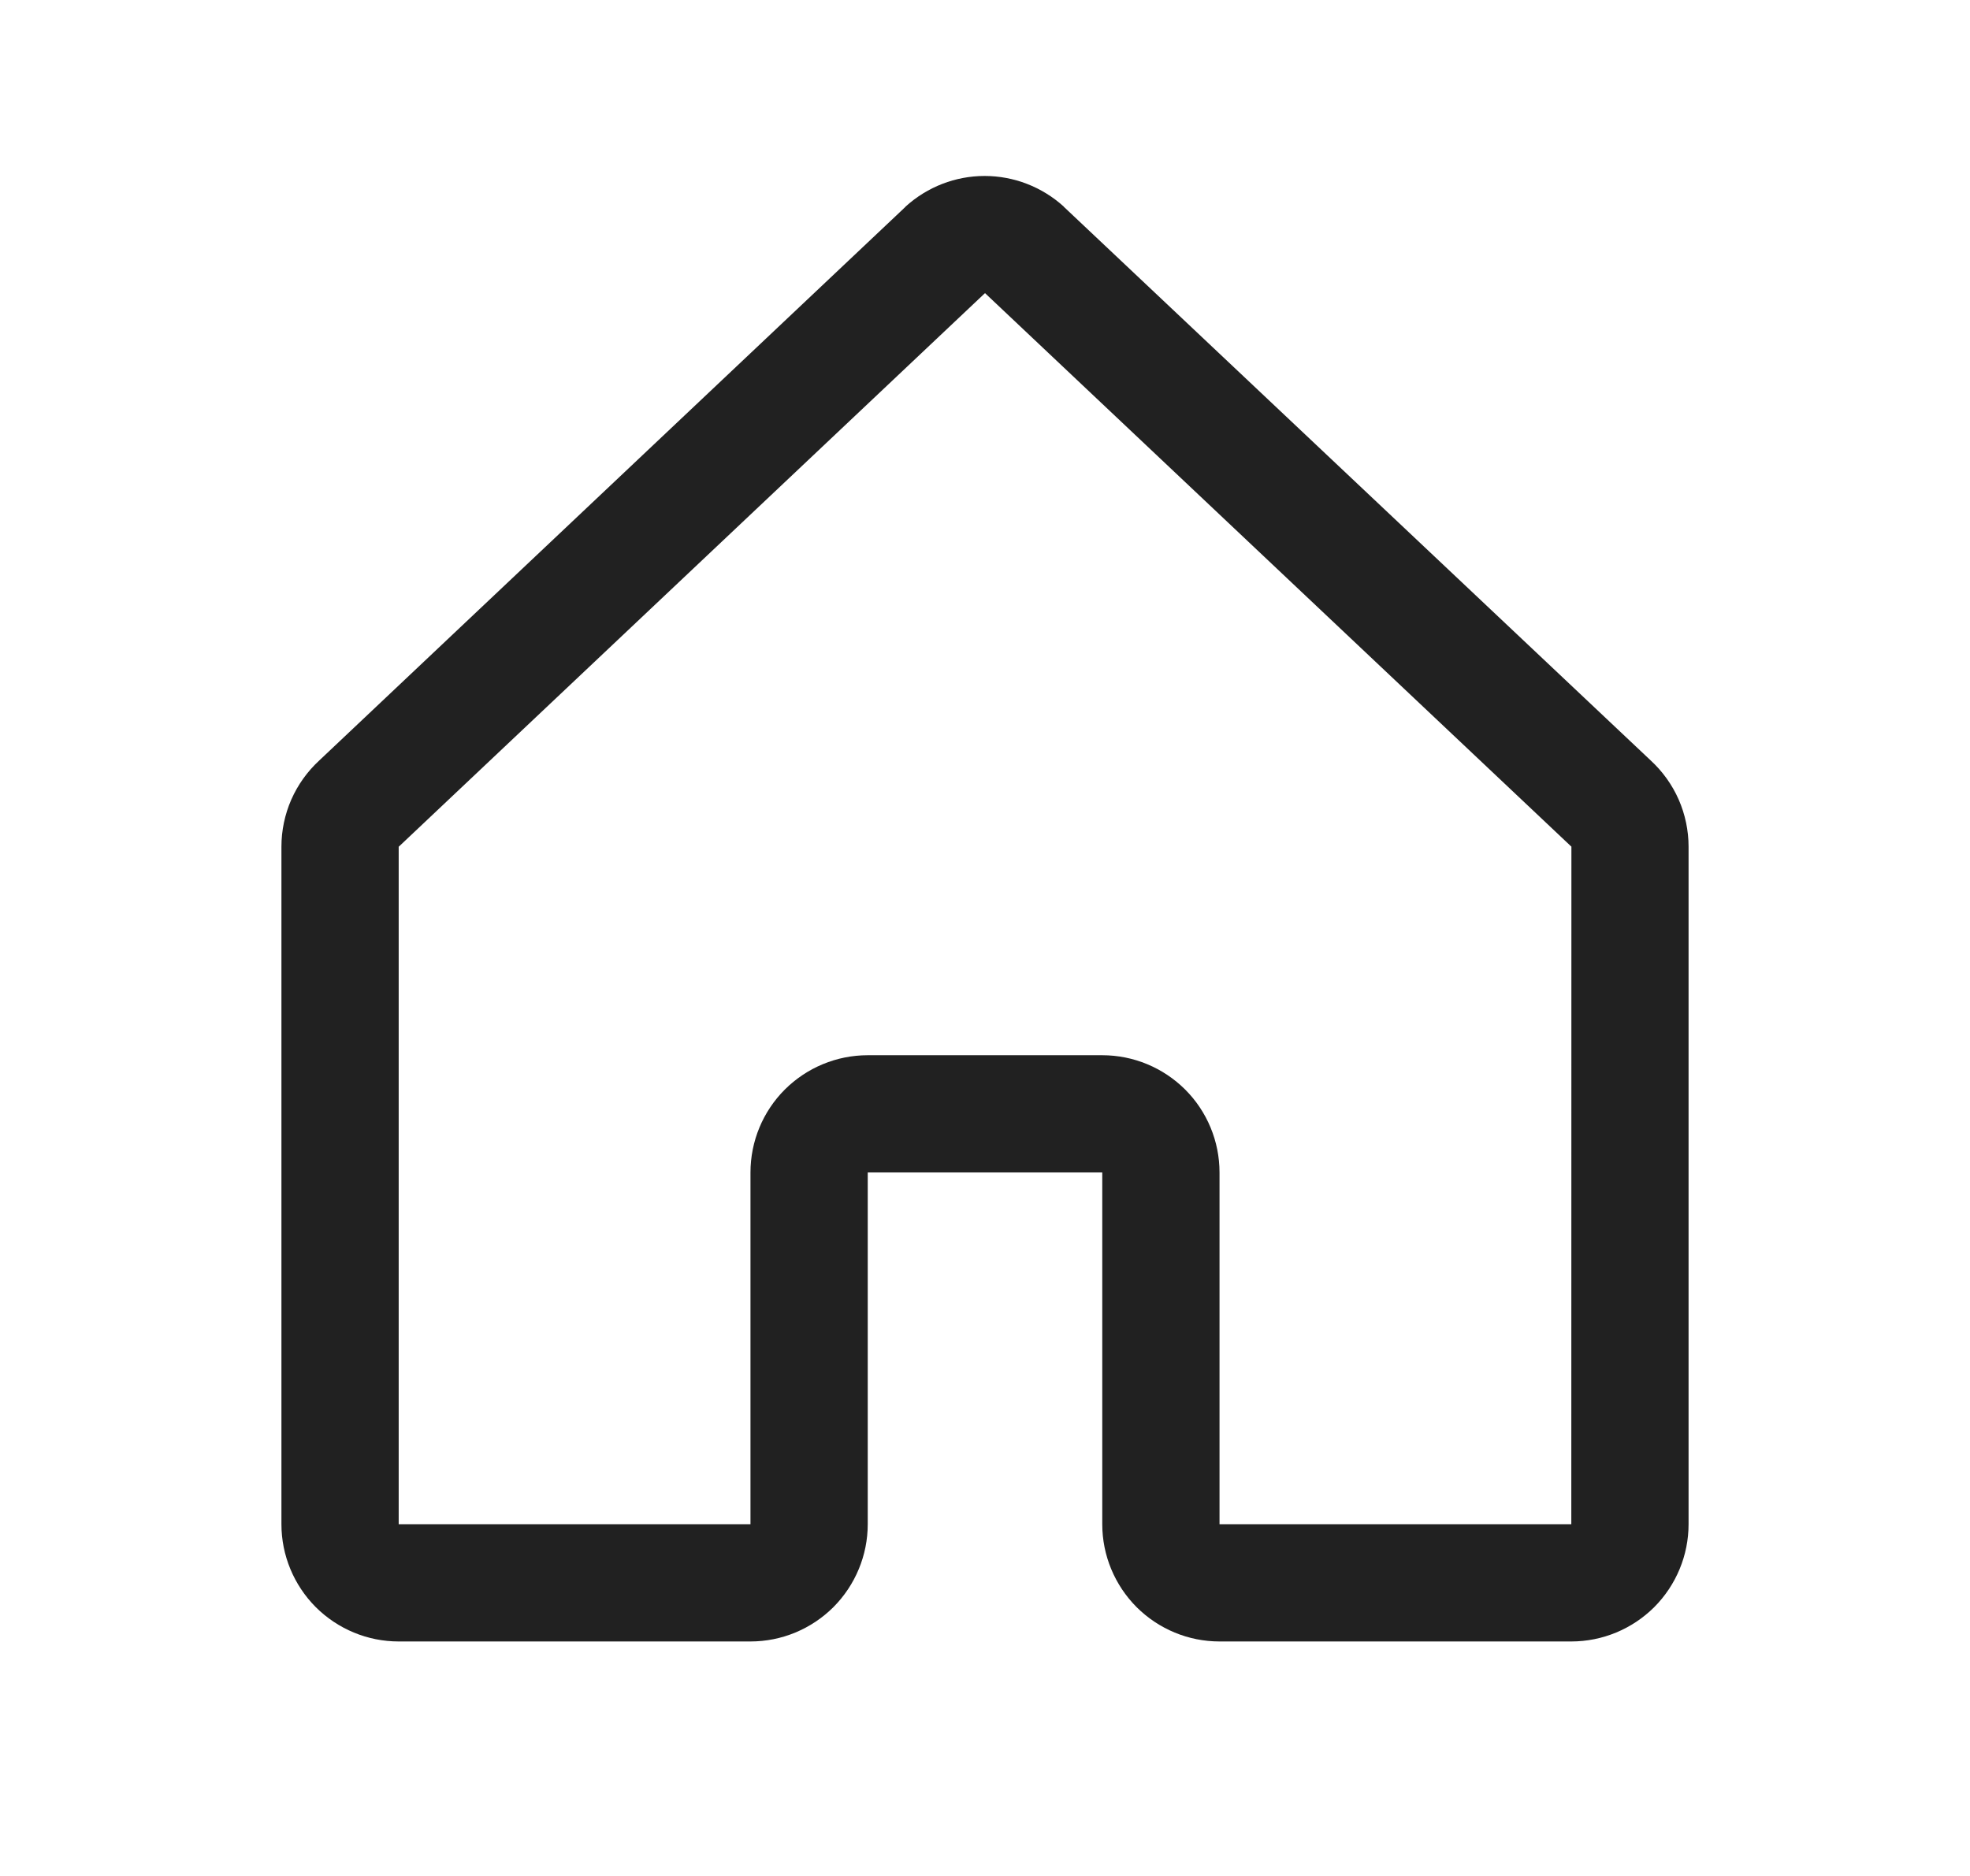 <svg width="21" height="20" viewBox="0 0 21 20" fill="none" xmlns="http://www.w3.org/2000/svg">
<path d="M17.596 8.107L11.346 2.21C11.343 2.207 11.34 2.205 11.338 2.201C11.107 1.992 10.807 1.876 10.496 1.876C10.185 1.876 9.886 1.992 9.655 2.201L9.647 2.21L3.404 8.107C3.277 8.224 3.175 8.366 3.105 8.525C3.036 8.683 3 8.854 3 9.027V16.25C3 16.581 3.132 16.899 3.366 17.134C3.601 17.368 3.918 17.5 4.25 17.5H8C8.332 17.5 8.649 17.368 8.884 17.134C9.118 16.899 9.25 16.581 9.25 16.25V12.5H11.75V16.25C11.75 16.581 11.882 16.899 12.116 17.134C12.351 17.368 12.668 17.5 13 17.5H16.75C17.081 17.5 17.399 17.368 17.634 17.134C17.868 16.899 18 16.581 18 16.25V9.027C18 8.854 17.964 8.683 17.895 8.525C17.825 8.366 17.723 8.224 17.596 8.107ZM16.75 16.25H13V12.5C13 12.168 12.868 11.85 12.634 11.616C12.399 11.382 12.082 11.25 11.75 11.25H9.25C8.918 11.25 8.601 11.382 8.366 11.616C8.132 11.85 8 12.168 8 12.5V16.25H4.25V9.027L4.259 9.019L10.5 3.125L16.742 9.018L16.751 9.026L16.75 16.25Z" fill="#212121"/>
</svg>
